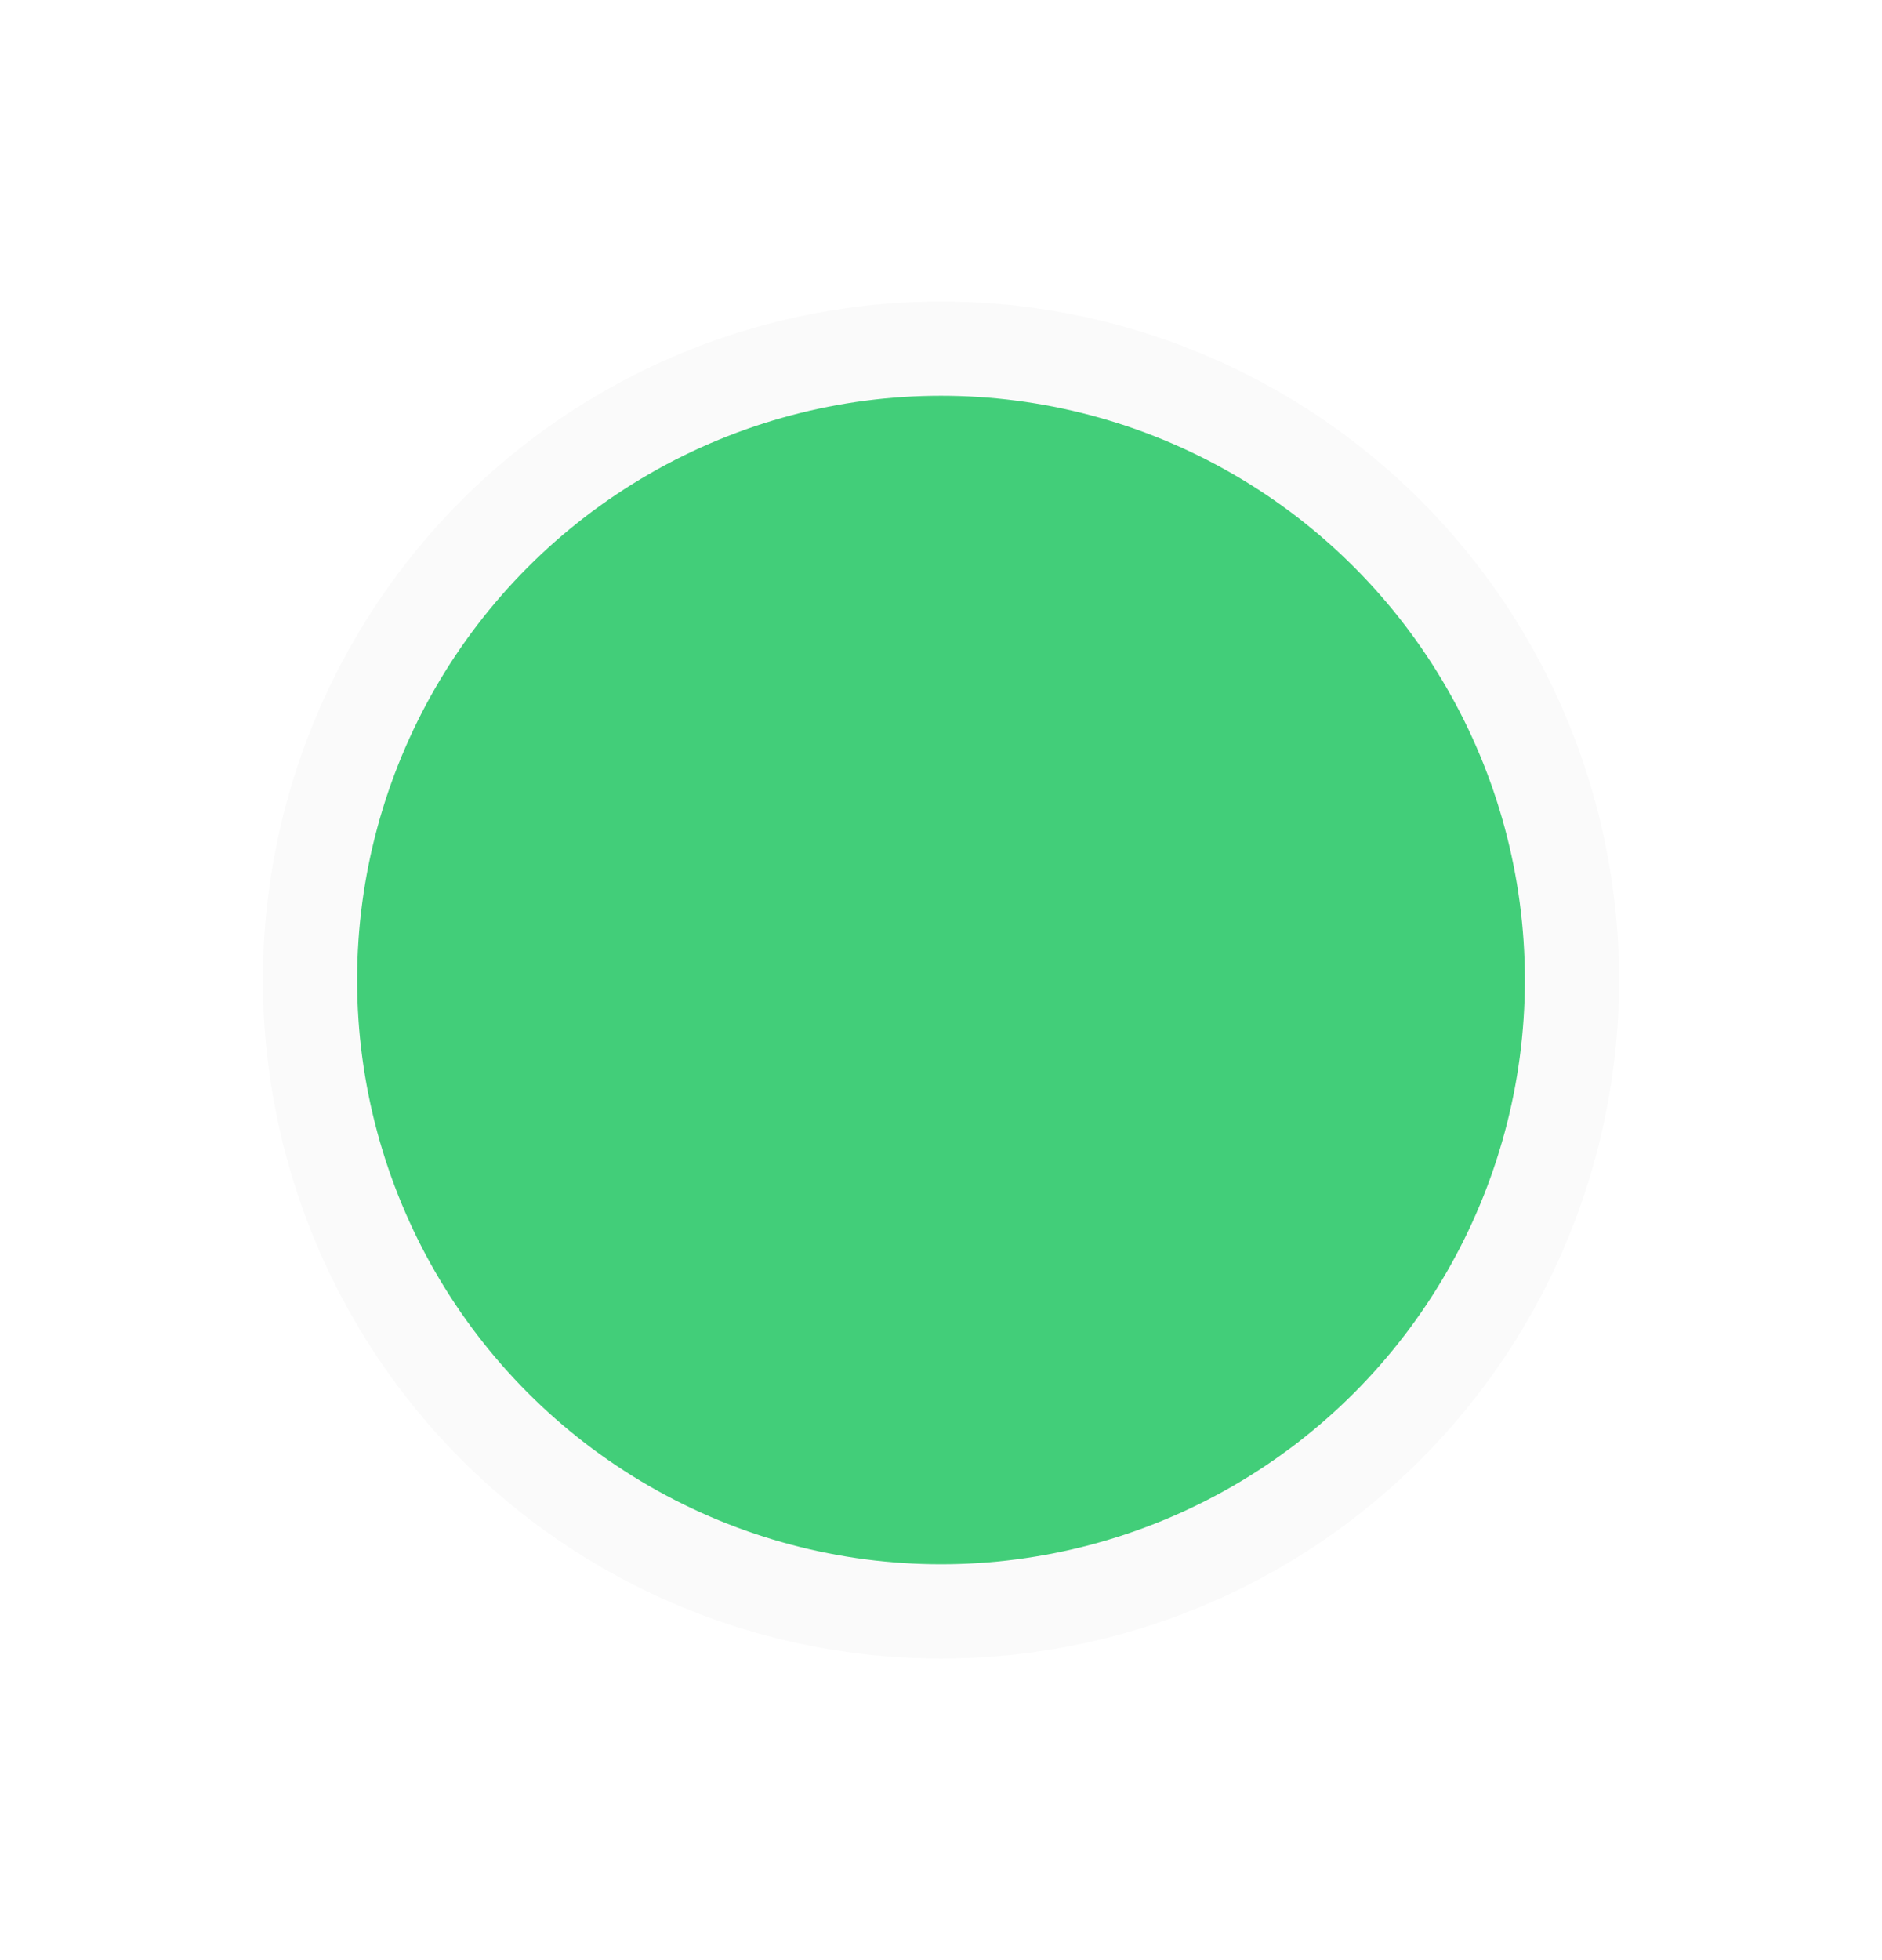 <svg width="98" height="102" viewBox="0 0 96 104" fill="none" xmlns="http://www.w3.org/2000/svg">
<g filter="url(#filter0_d_661_3590)">
<circle cx="48" cy="52" r="30" stroke="#FAFAFA" stroke-width="12"/>
<circle cx="48" cy="52" r="31" fill="#42CE79"/>
</g>
<defs>
<filter id="filter0_d_661_3590" x="-4" y="0" width="104" height="104" filterUnits="userSpaceOnUse" color-interpolation-filters="sRGB">
<feFlood flood-opacity="0" result="BackgroundImageFix"/>
<feColorMatrix in="SourceAlpha" type="matrix" values="0 0 0 0 0 0 0 0 0 0 0 0 0 0 0 0 0 0 127 0" result="hardAlpha"/>
<feOffset/>
<feGaussianBlur stdDeviation="8"/>
<feComposite in2="hardAlpha" operator="out"/>
<feColorMatrix type="matrix" values="0 0 0 0 0.259 0 0 0 0 0.808 0 0 0 0 0.475 0 0 0 0.75 0"/>
<feBlend mode="normal" in2="BackgroundImageFix" result="effect1_dropShadow_661_3590"/>
<feBlend mode="normal" in="SourceGraphic" in2="effect1_dropShadow_661_3590" result="shape"/>
</filter>
</defs>
</svg>

